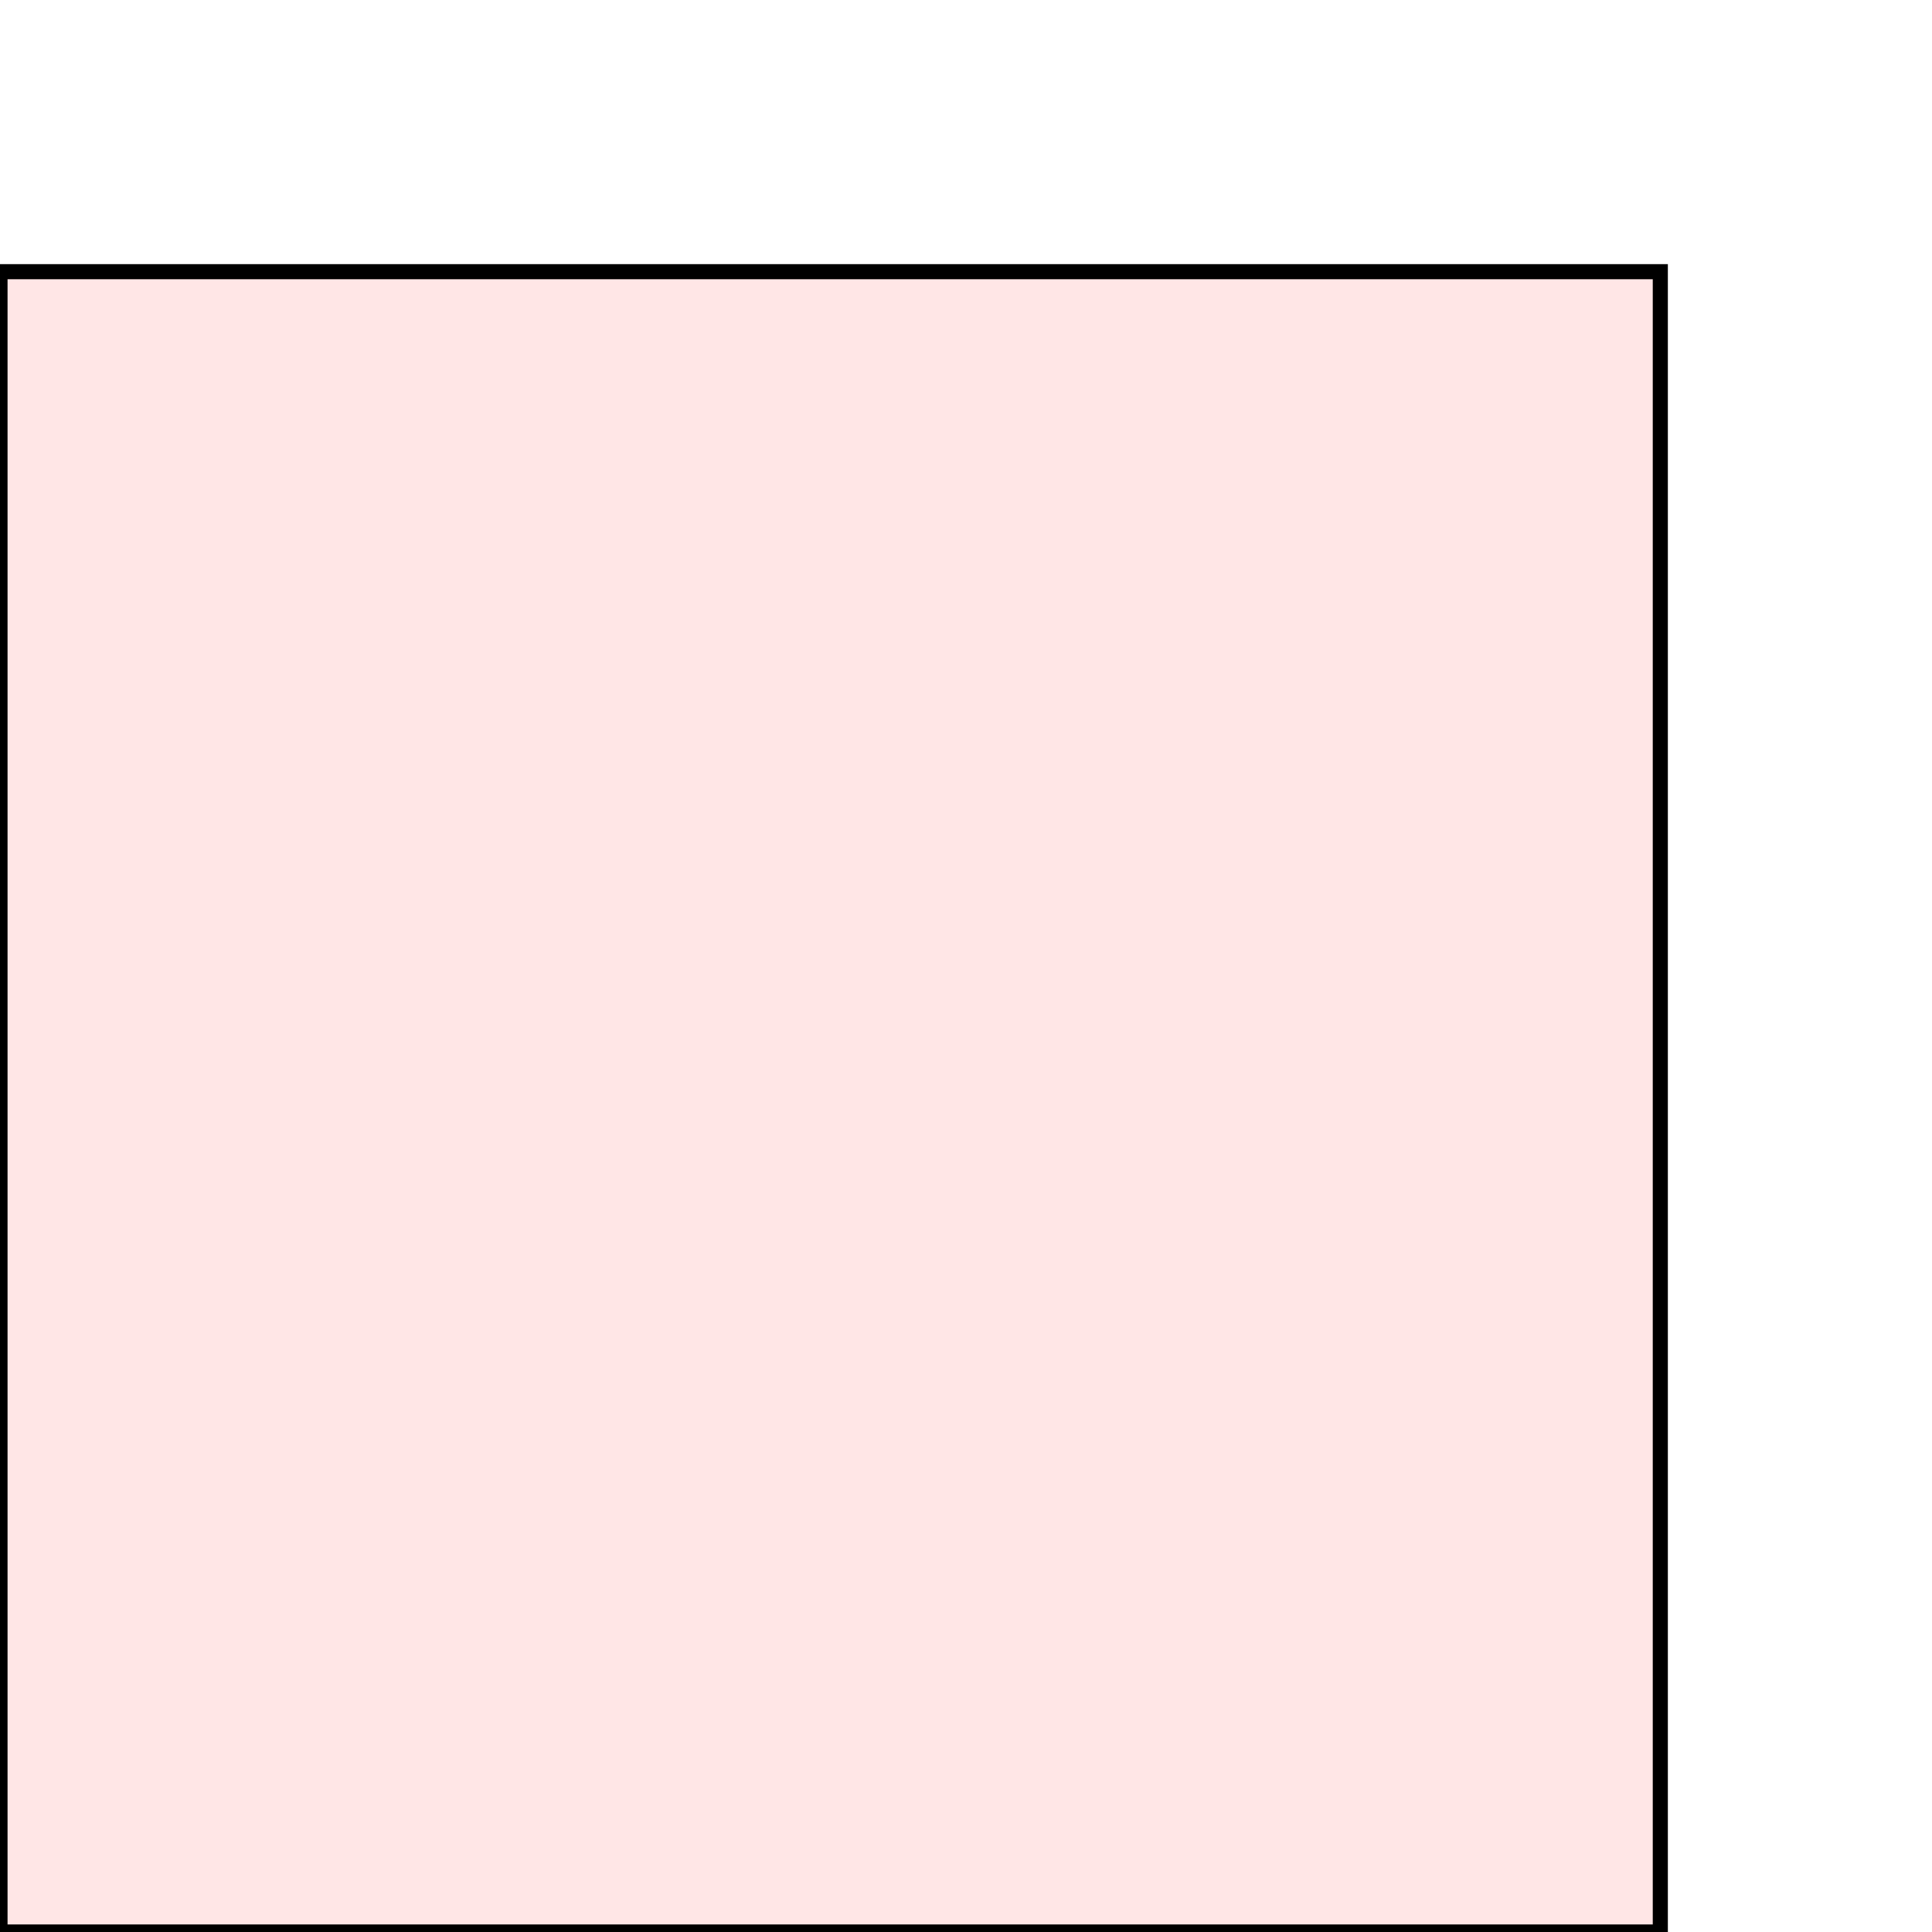 <?xml version="1.0" encoding="UTF-8"?>
<svg xmlns="http://www.w3.org/2000/svg" xmlns:xlink="http://www.w3.org/1999/xlink"
     width="128" height="128" viewBox="0 0 128 128">
<defs>
</defs>
<rect x="0" y="18" width="110" height="110" stroke="black" fill="red" fill-opacity="0.1" id="0">
<title>sprite_3</title>
</rect>
</svg>